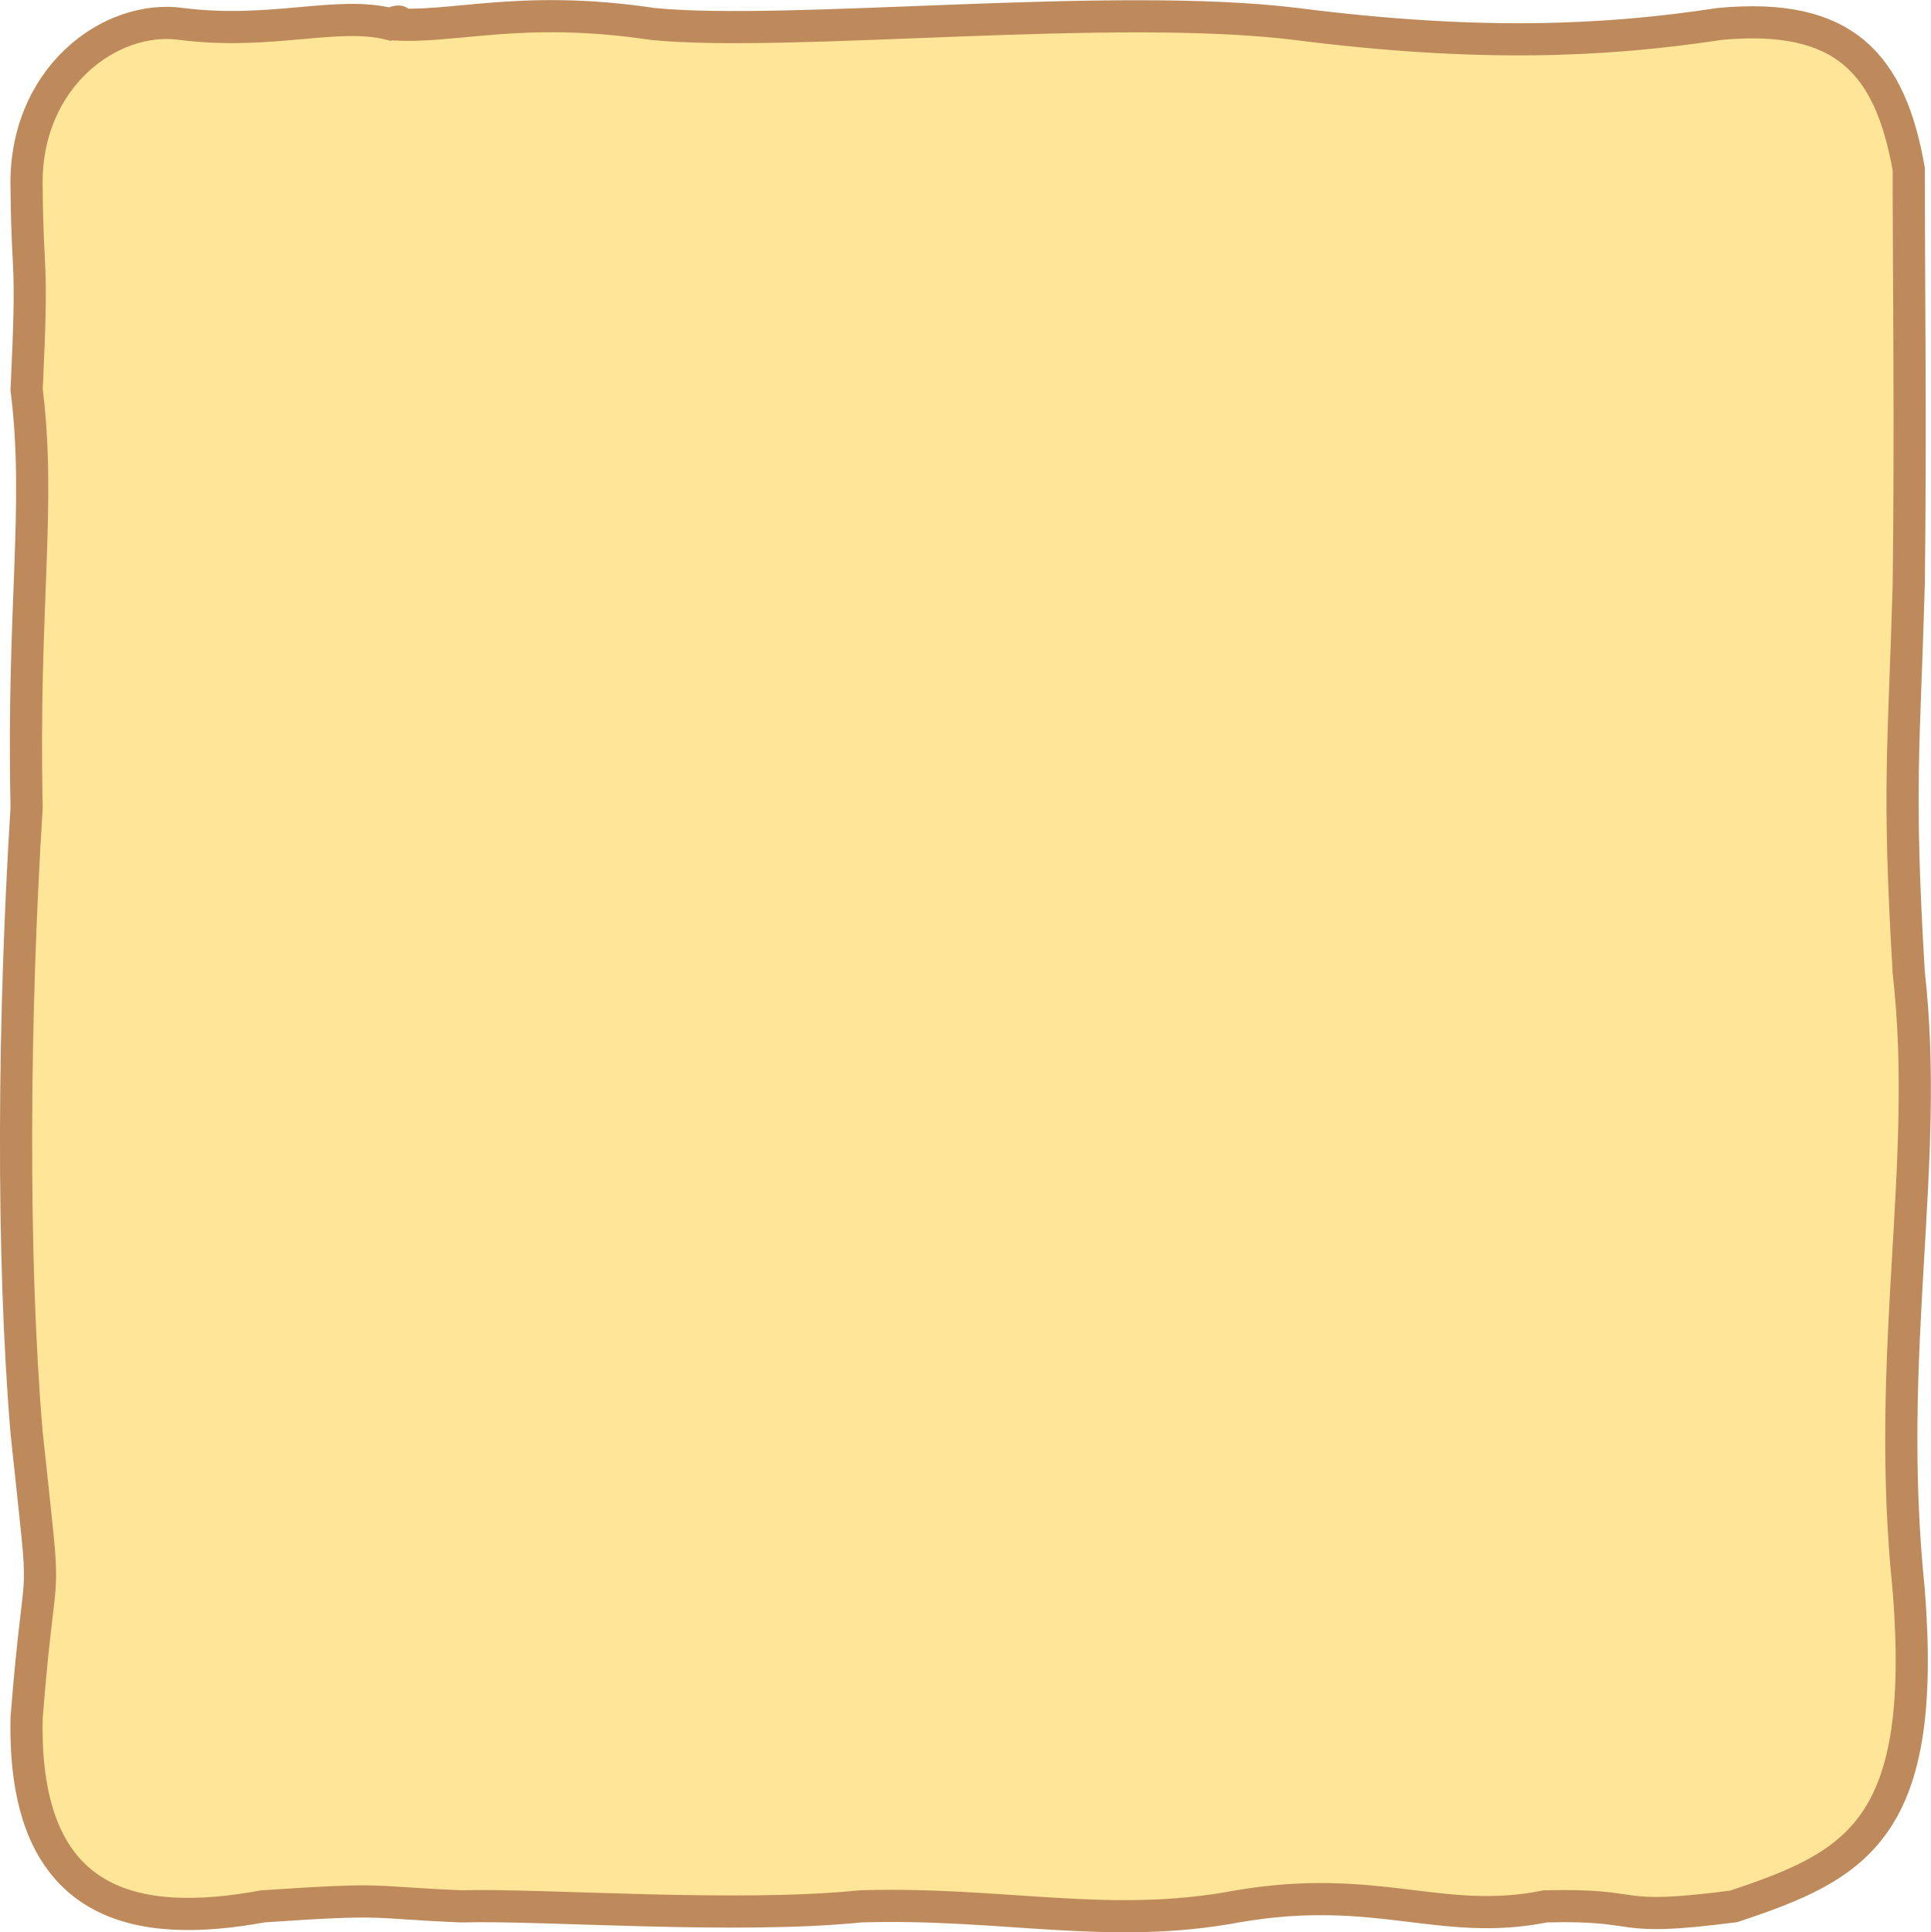 <?xml version="1.0" encoding="UTF-8" standalone="no"?>
<!-- Created with Inkscape (http://www.inkscape.org/) -->

<svg
   width="31.774mm"
   height="31.793mm"
   viewBox="0 0 31.774 31.793"
   version="1.1"
   id="svg47962"
   inkscape:version="1.2 (dc2aedaf03, 2022-05-15)"
   sodipodi:docname="yellowborder.svg"
   xml:space="preserve"
   xmlns:inkscape="http://www.inkscape.org/namespaces/inkscape"
   xmlns:sodipodi="http://sodipodi.sourceforge.net/DTD/sodipodi-0.dtd"
   xmlns="http://www.w3.org/2000/svg"
   xmlns:svg="http://www.w3.org/2000/svg"><sodipodi:namedview
     id="namedview47964"
     pagecolor="#ffffff"
     bordercolor="#666666"
     borderopacity="1.0"
     inkscape:pageshadow="2"
     inkscape:pageopacity="0.0"
     inkscape:pagecheckerboard="0"
     inkscape:document-units="mm"
     showgrid="false"
     fit-margin-top="0"
     fit-margin-left="0"
     fit-margin-right="0"
     fit-margin-bottom="0"
     inkscape:zoom="1.02"
     inkscape:cx="198.03922"
     inkscape:cy="276.47059"
     inkscape:window-width="2496"
     inkscape:window-height="1335"
     inkscape:window-x="0"
     inkscape:window-y="0"
     inkscape:window-maximized="1"
     inkscape:current-layer="layer1"
     inkscape:showpageshadow="2"
     inkscape:deskcolor="#d1d1d1" /><defs
     id="defs47959" /><g
     inkscape:label="Layer 1"
     inkscape:groupmode="layer"
     id="layer1"
     transform="translate(-52.92,-91.473)"><path
       id="path42842"
       style="fill:#fee597;fill-opacity:1;stroke:#bf8a5b;stroke-width:0.529;stroke-linecap:round;stroke-miterlimit:4;stroke-dasharray:none;stroke-opacity:1"
       d="m 59.334,91.868 c 1.019,0.089 2.126,-0.33 4.333,0 2.27,0.221 7.562,-0.374 10.585,0 2.991,0.381 5.071,0.287 6.955,0 2.073,-0.198 2.815,0.665 3.121,2.385 0,1.918 0.033,4.195 0,6.839 -0.079,2.734 -0.183,3.305 0,6.384 0.361,3.176 -0.407,6.23 0,10.163 0.308,3.918 -0.841,4.523 -2.88,5.199 -2.065,0.268 -1.4,-0.044 -3.099,0 -1.713,0.345 -2.767,-0.395 -5.066,0 -2.114,0.398 -3.858,-0.072 -6.203,0 -2.053,0.209 -5.242,-0.038 -6.567,0 -1.584,-0.067 -1.167,-0.142 -3.268,0 -2.022,0.371 -3.96,0.077 -3.887,-3.107 0.239,-3.029 0.345,-1.414 0,-4.682 -0.248,-2.936 -0.215,-6.869 0,-10.287 -0.072,-3.339 0.239,-4.961 0,-6.877 0.108,-2.269 0.014,-1.748 0,-3.301 -0.056,-1.83 1.383,-2.888 2.555,-2.716 1.473,0.184 2.548,-0.218 3.42,0 0.279,-0.105 0.121,0.031 0,0"
       sodipodi:nodetypes="zzzzzzzzzzzzzzzzzzzzz"
       inkscape:export-filename="/home/vil/code/clones/conguratulations/assets/images/testrectangle7.svg"
       inkscape:export-xdpi="95.928299"
       inkscape:export-ydpi="95.928299" /></g></svg>
